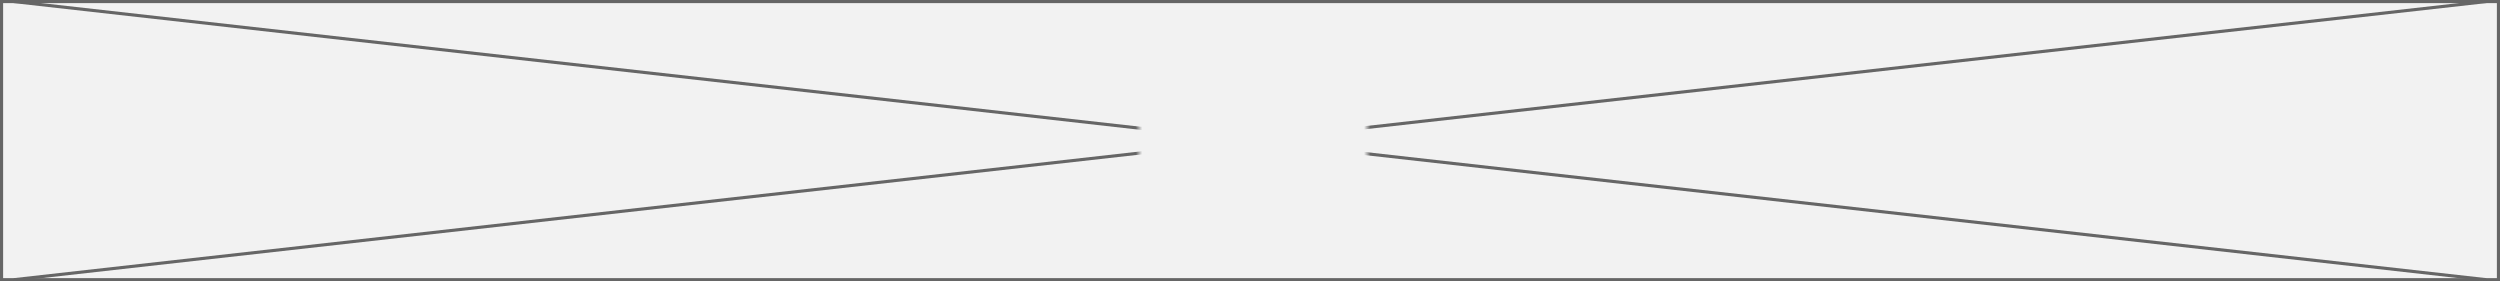 ﻿<?xml version="1.0" encoding="utf-8"?>
<svg version="1.1" xmlns:xlink="http://www.w3.org/1999/xlink" width="800px" height="90px" xmlns="http://www.w3.org/2000/svg">
  <rect width="100%" height="100%" fill="#333333" stroke="none"/>
  <defs>
    <mask fill="white" id="clip195">
      <path d="M 364.5 35  L 437.5 35  L 437.5 57  L 364.5 57  Z M 0 0  L 800 0  L 800 90  L 0 90  Z " fill-rule="evenodd" />
    </mask>
  </defs>
  <g>
    <path d="M 0.5 0.5  L 799.5 0.5  L 799.5 89.5  L 0.5 89.5  L 0.5 0.5  Z " fill-rule="nonzero" fill="#f2f2f2" stroke="none" />
    <path d="M 0.5 0.5  L 799.5 0.5  L 799.5 89.5  L 0.5 89.5  L 0.5 0.5  Z " stroke-width="1" stroke="#666666" fill="none" />
    <path d="M 4.417 0.497  L 795.583 89.503  M 795.583 0.497  L 4.417 89.503  " stroke-width="1" stroke="#666666" fill="none" mask="url(#clip195)" />
  </g>
</svg>